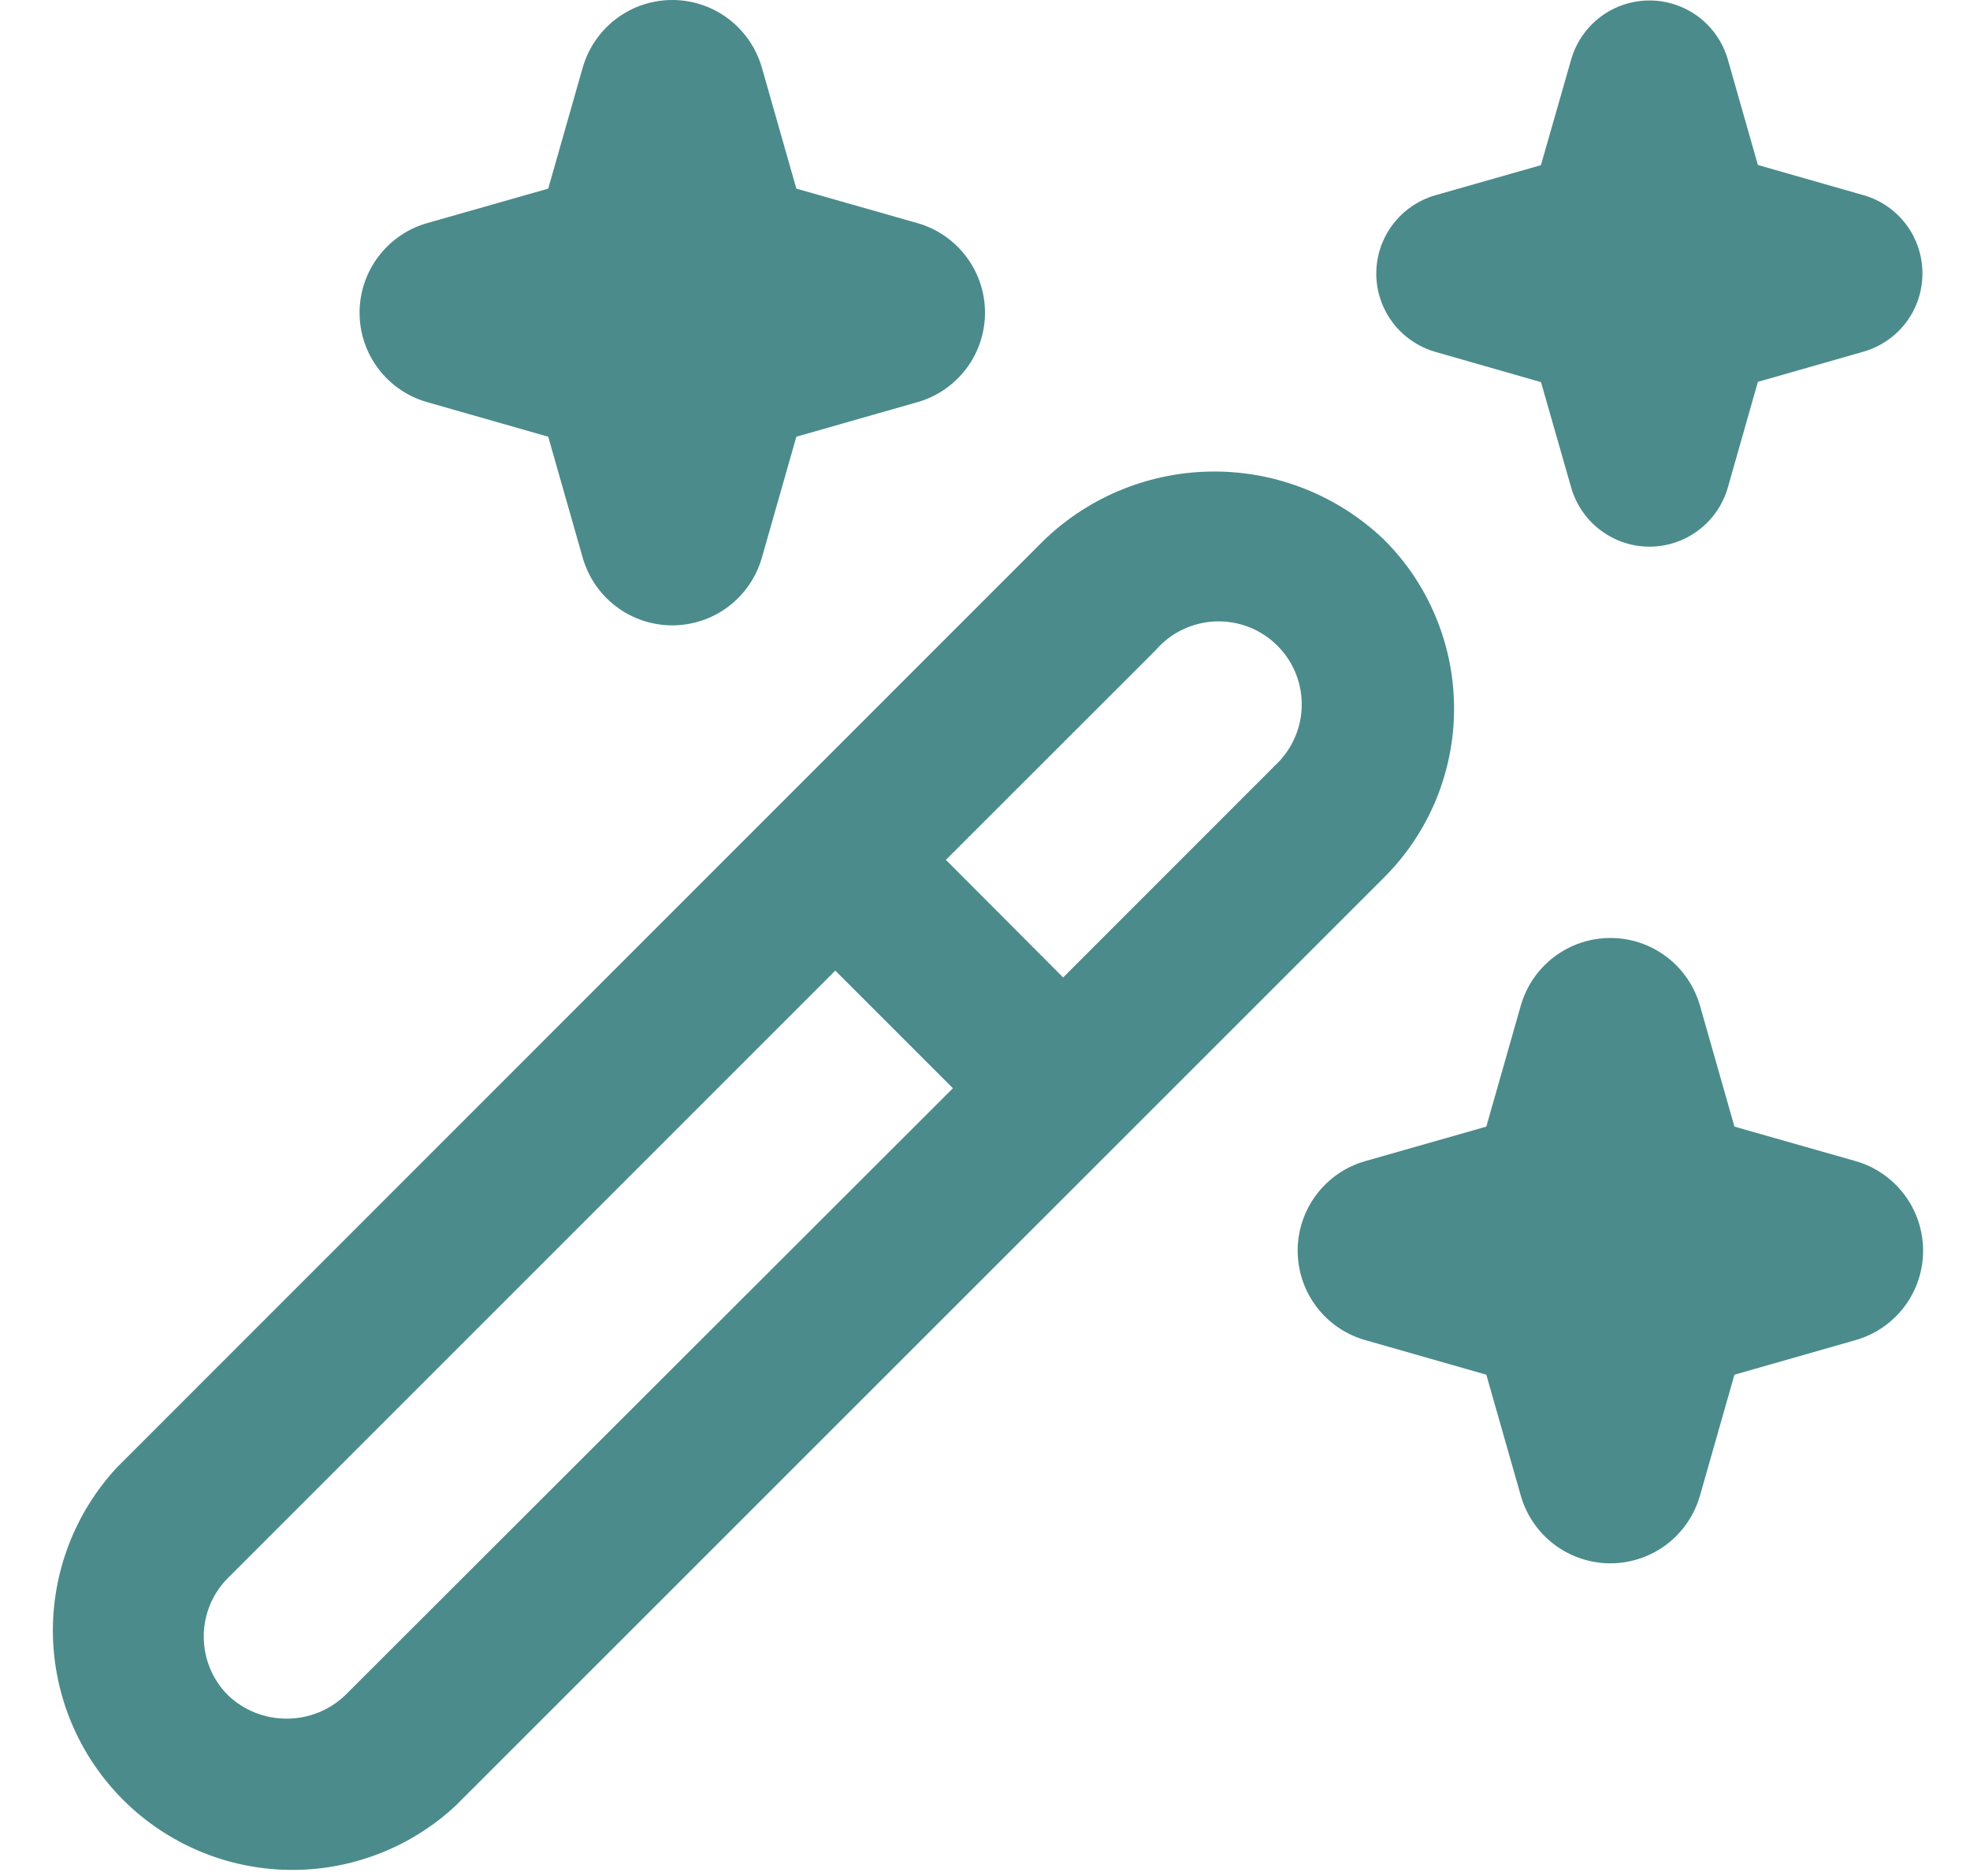 <svg width="21" height="20" viewBox="0 0 21 20" fill="none" xmlns="http://www.w3.org/2000/svg">
<g clip-path="url(#clip0_83_2280)">
<path d="M15.5 7.553C15.5 7.218 15.434 6.886 15.305 6.577C15.177 6.267 14.988 5.986 14.75 5.75C14.263 5.286 13.617 5.027 12.944 5.027C12.272 5.027 11.625 5.286 11.138 5.75L1.25 15.641C0.799 16.125 0.553 16.765 0.564 17.427C0.576 18.088 0.844 18.72 1.312 19.188C1.779 19.655 2.411 19.924 3.072 19.935C3.734 19.947 4.374 19.701 4.858 19.25L14.75 9.359C14.988 9.123 15.177 8.841 15.306 8.531C15.434 8.221 15.501 7.889 15.5 7.553ZM3.68 18.073C3.512 18.234 3.288 18.323 3.055 18.323C2.822 18.323 2.598 18.234 2.43 18.073C2.264 17.907 2.172 17.683 2.172 17.448C2.172 17.214 2.264 16.989 2.43 16.823L8.904 10.348L10.158 11.602L3.68 18.073ZM13.573 8.18L11.333 10.421L10.083 9.167L12.324 6.927C12.404 6.835 12.502 6.761 12.611 6.71C12.721 6.658 12.84 6.629 12.961 6.625C13.082 6.621 13.203 6.642 13.316 6.686C13.429 6.731 13.531 6.798 13.617 6.884C13.703 6.969 13.77 7.072 13.815 7.185C13.859 7.297 13.88 7.418 13.876 7.539C13.872 7.661 13.843 7.78 13.791 7.889C13.739 7.999 13.665 8.097 13.574 8.177L13.573 8.18ZM4.552 2.379L5.844 2.011L6.212 0.719C6.272 0.512 6.397 0.33 6.569 0.2C6.741 0.07 6.951 -0 7.167 -0C7.382 -0 7.592 0.07 7.764 0.2C7.936 0.33 8.061 0.512 8.121 0.719L8.489 2.011L9.781 2.379C9.988 2.438 10.17 2.564 10.3 2.736C10.43 2.908 10.5 3.118 10.5 3.333C10.5 3.549 10.43 3.759 10.3 3.931C10.17 4.103 9.988 4.228 9.781 4.287L8.489 4.656L8.121 5.947C8.061 6.155 7.936 6.337 7.764 6.467C7.592 6.597 7.382 6.667 7.167 6.667C6.951 6.667 6.741 6.597 6.569 6.467C6.397 6.337 6.272 6.155 6.212 5.947L5.844 4.656L4.552 4.287C4.345 4.228 4.163 4.103 4.033 3.931C3.903 3.759 3.833 3.549 3.833 3.333C3.833 3.118 3.903 2.908 4.033 2.736C4.163 2.564 4.345 2.438 4.552 2.379ZM19.781 14.287L18.489 14.656L18.121 15.947C18.061 16.155 17.936 16.337 17.764 16.467C17.592 16.596 17.382 16.667 17.167 16.667C16.951 16.667 16.741 16.596 16.569 16.467C16.397 16.337 16.272 16.155 16.212 15.947L15.844 14.656L14.553 14.287C14.345 14.228 14.163 14.103 14.033 13.931C13.903 13.759 13.833 13.549 13.833 13.333C13.833 13.118 13.903 12.908 14.033 12.736C14.163 12.564 14.345 12.438 14.553 12.379L15.844 12.011L16.212 10.719C16.272 10.512 16.397 10.329 16.569 10.2C16.741 10.07 16.951 10 17.167 10C17.382 10 17.592 10.07 17.764 10.2C17.936 10.329 18.061 10.512 18.121 10.719L18.489 12.011L19.781 12.379C19.988 12.438 20.17 12.564 20.3 12.736C20.43 12.908 20.5 13.118 20.5 13.333C20.5 13.549 20.43 13.759 20.3 13.931C20.17 14.103 19.988 14.228 19.781 14.287ZM15.296 2.083L16.426 1.761L16.75 0.629C16.803 0.449 16.913 0.291 17.063 0.178C17.213 0.066 17.396 0.005 17.583 0.005C17.771 0.005 17.954 0.066 18.104 0.178C18.254 0.291 18.364 0.449 18.417 0.629L18.739 1.759L19.869 2.082C20.049 2.134 20.207 2.244 20.32 2.394C20.433 2.545 20.493 2.727 20.493 2.915C20.493 3.103 20.433 3.285 20.32 3.436C20.207 3.586 20.049 3.695 19.869 3.748L18.739 4.071L18.417 5.203C18.364 5.383 18.254 5.542 18.104 5.654C17.954 5.767 17.771 5.828 17.583 5.828C17.396 5.828 17.213 5.767 17.063 5.654C16.913 5.542 16.803 5.383 16.75 5.203L16.427 4.074L15.296 3.75C15.116 3.697 14.957 3.587 14.845 3.437C14.732 3.287 14.671 3.104 14.671 2.917C14.671 2.729 14.732 2.546 14.845 2.396C14.957 2.246 15.116 2.136 15.296 2.083Z" fill="#4B8B8B"/>
</g>
<defs>
<clipPath id="clip0_83_2280">
<rect width="20" height="20" fill="white" transform="translate(0.5)"/>
</clipPath>
</defs>
</svg>
